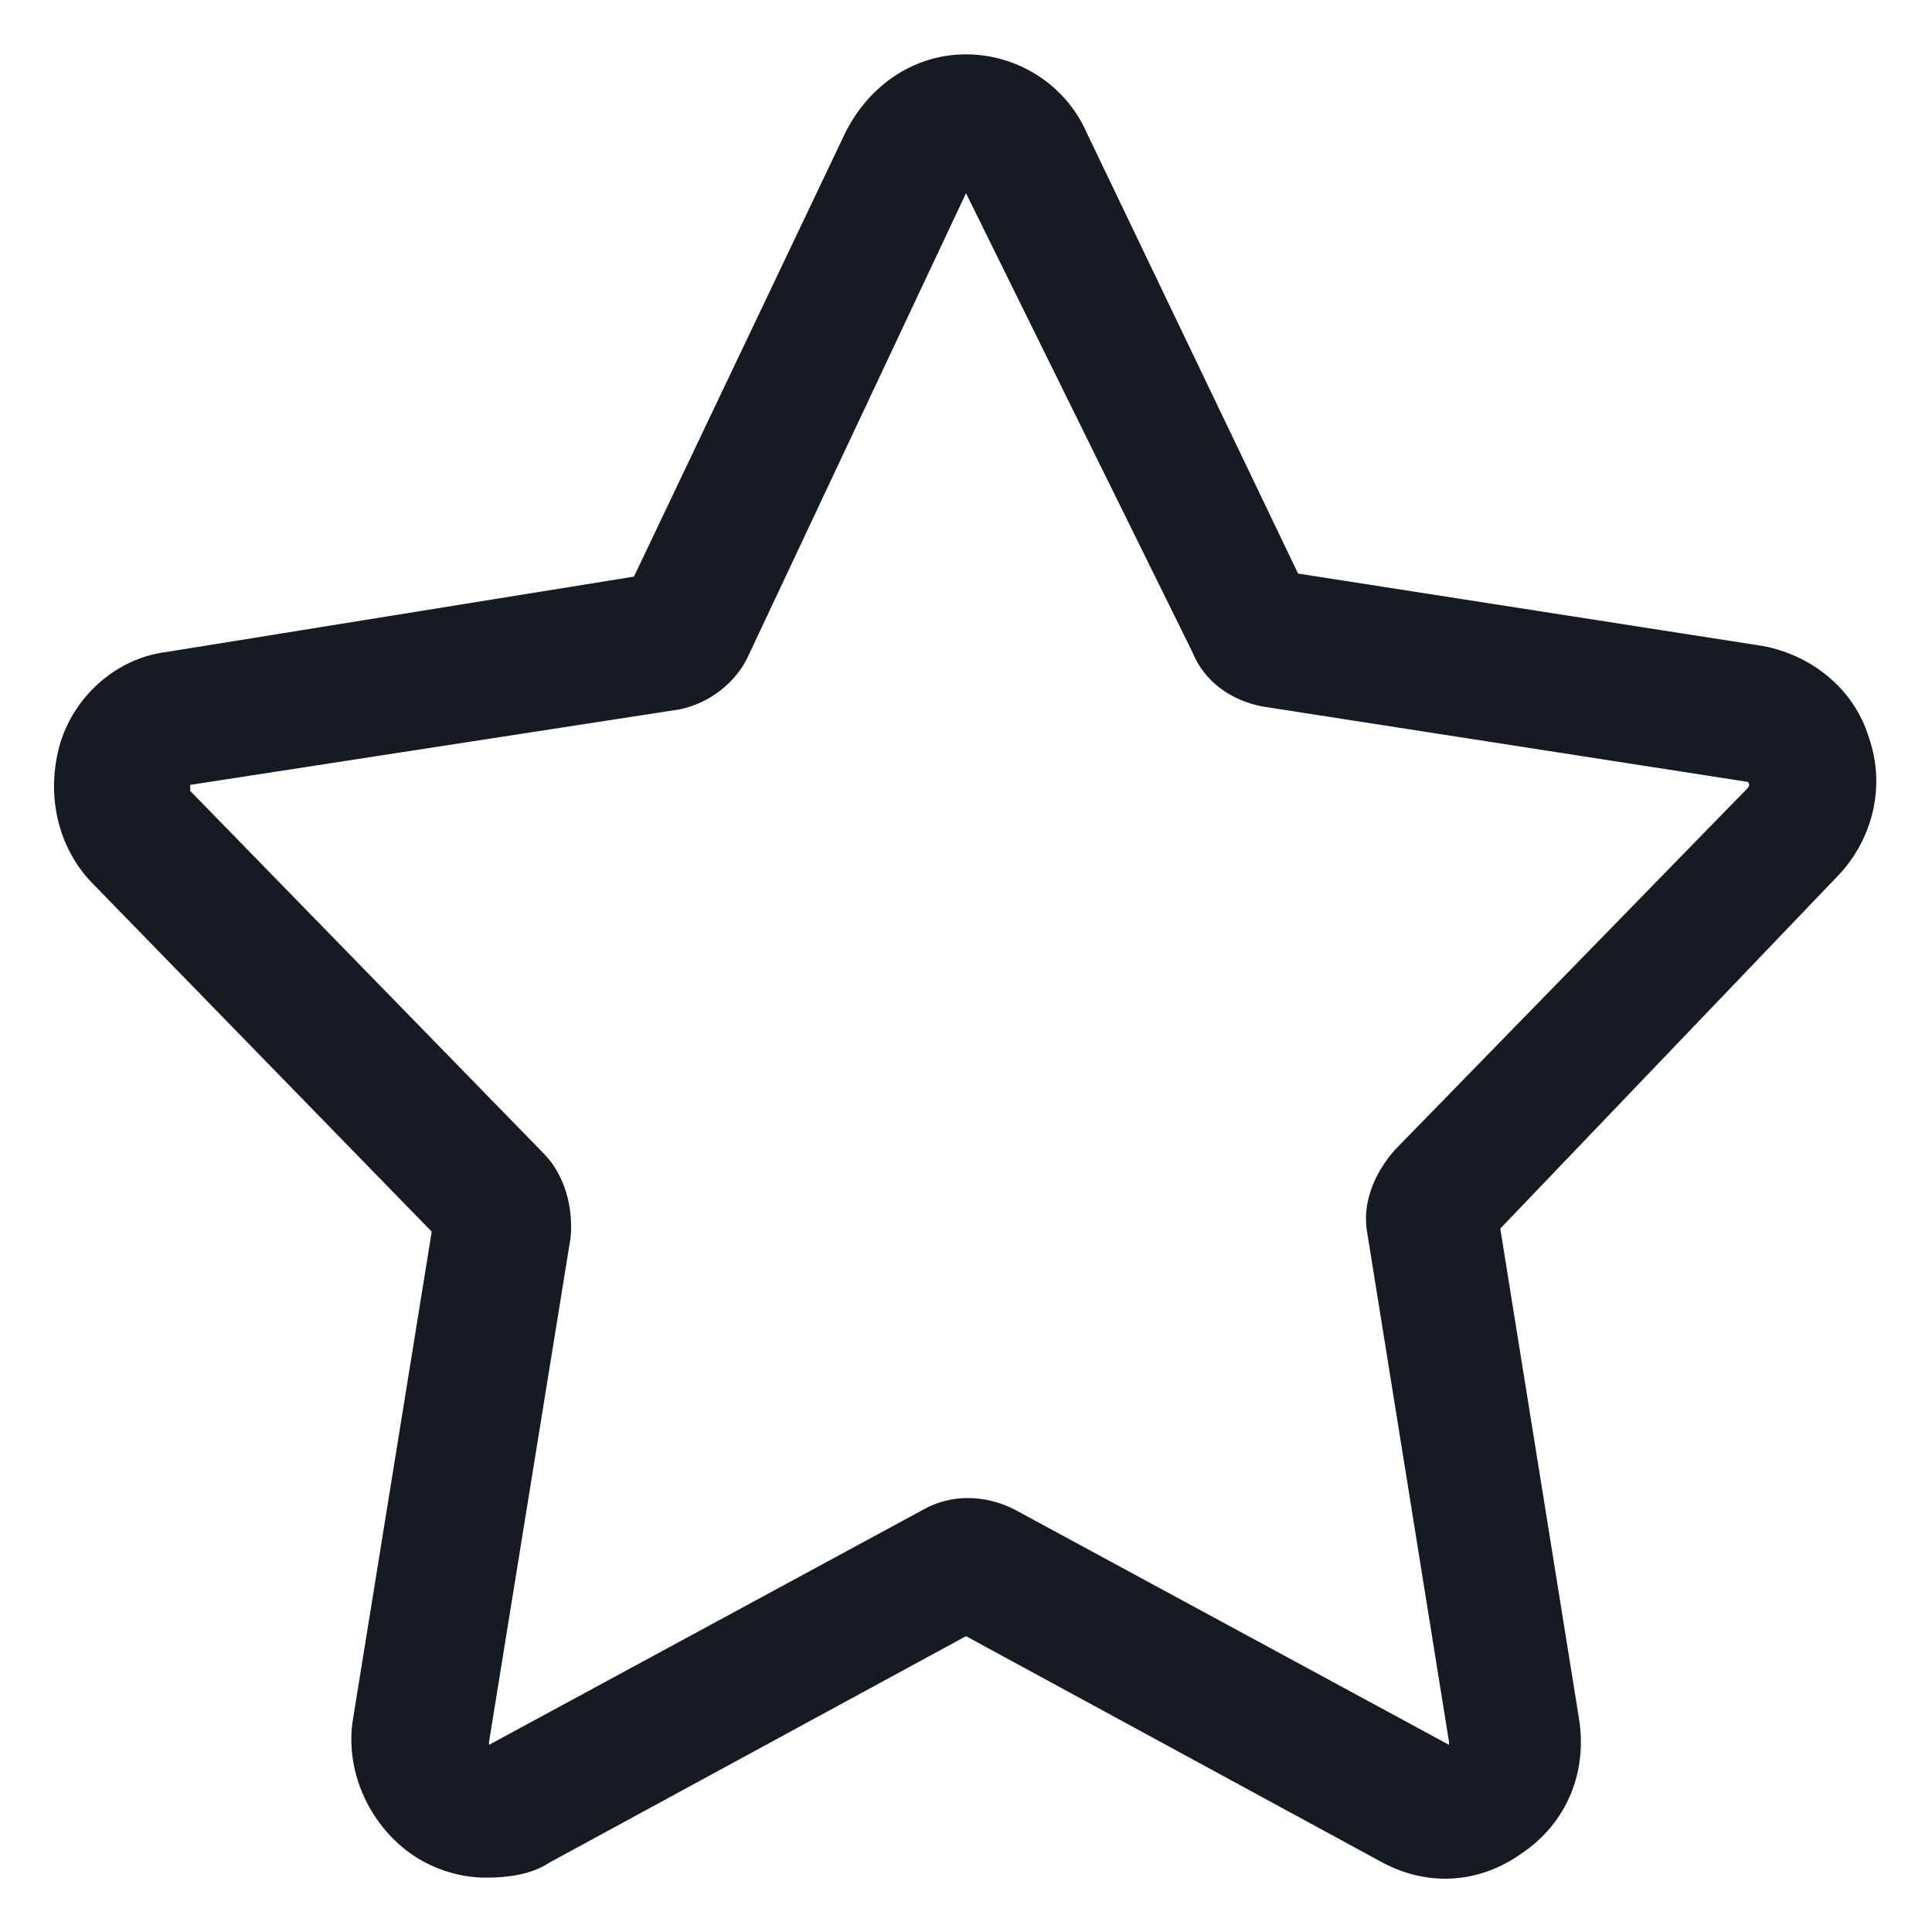 <svg width="24" height="24" viewBox="0 0 24 24" fill="none" xmlns="http://www.w3.org/2000/svg">
<g clip-path="url(#clip0_501_47551)">
<path d="M6.038 23.325C5.7 23.325 5.363 23.212 5.1 23.025C4.575 22.65 4.275 21.975 4.388 21.337L5.363 15.3L1.163 10.988C0.713 10.537 0.563 9.863 0.75 9.225C0.938 8.625 1.463 8.175 2.063 8.1L7.875 7.163L10.5 1.65C10.8 1.05 11.363 0.675 12 0.675C12.637 0.675 13.238 1.05 13.5 1.65L16.125 7.125L21.9 8.025C22.5 8.138 23.025 8.55 23.212 9.15C23.438 9.788 23.25 10.463 22.8 10.912L18.637 15.262L19.613 21.337C19.725 22.013 19.462 22.65 18.9 23.025C18.375 23.4 17.738 23.438 17.175 23.138L12 20.325L6.825 23.138C6.6 23.288 6.3 23.325 6.038 23.325ZM2.363 9.75C2.363 9.75 2.363 9.788 2.363 9.825L6.75 14.325C7.013 14.588 7.125 15 7.088 15.375L6.075 21.638C6.075 21.638 6.075 21.637 6.075 21.675L11.475 18.75C11.812 18.562 12.225 18.562 12.6 18.75L18 21.675C18 21.675 18 21.675 18 21.638L16.988 15.338C16.913 14.963 17.062 14.588 17.325 14.287L21.712 9.788C21.75 9.75 21.712 9.713 21.712 9.713L15.675 8.775C15.3 8.7 14.963 8.475 14.812 8.1L12 2.4L9.3 8.138C9.15 8.475 8.813 8.738 8.438 8.813L2.363 9.75Z" fill="#161A23"/>
</g>
<defs>
<clipPath id="clip0_501_47551">
<rect width="24" height="24" fill="white"/>
</clipPath>
</defs>
</svg>
